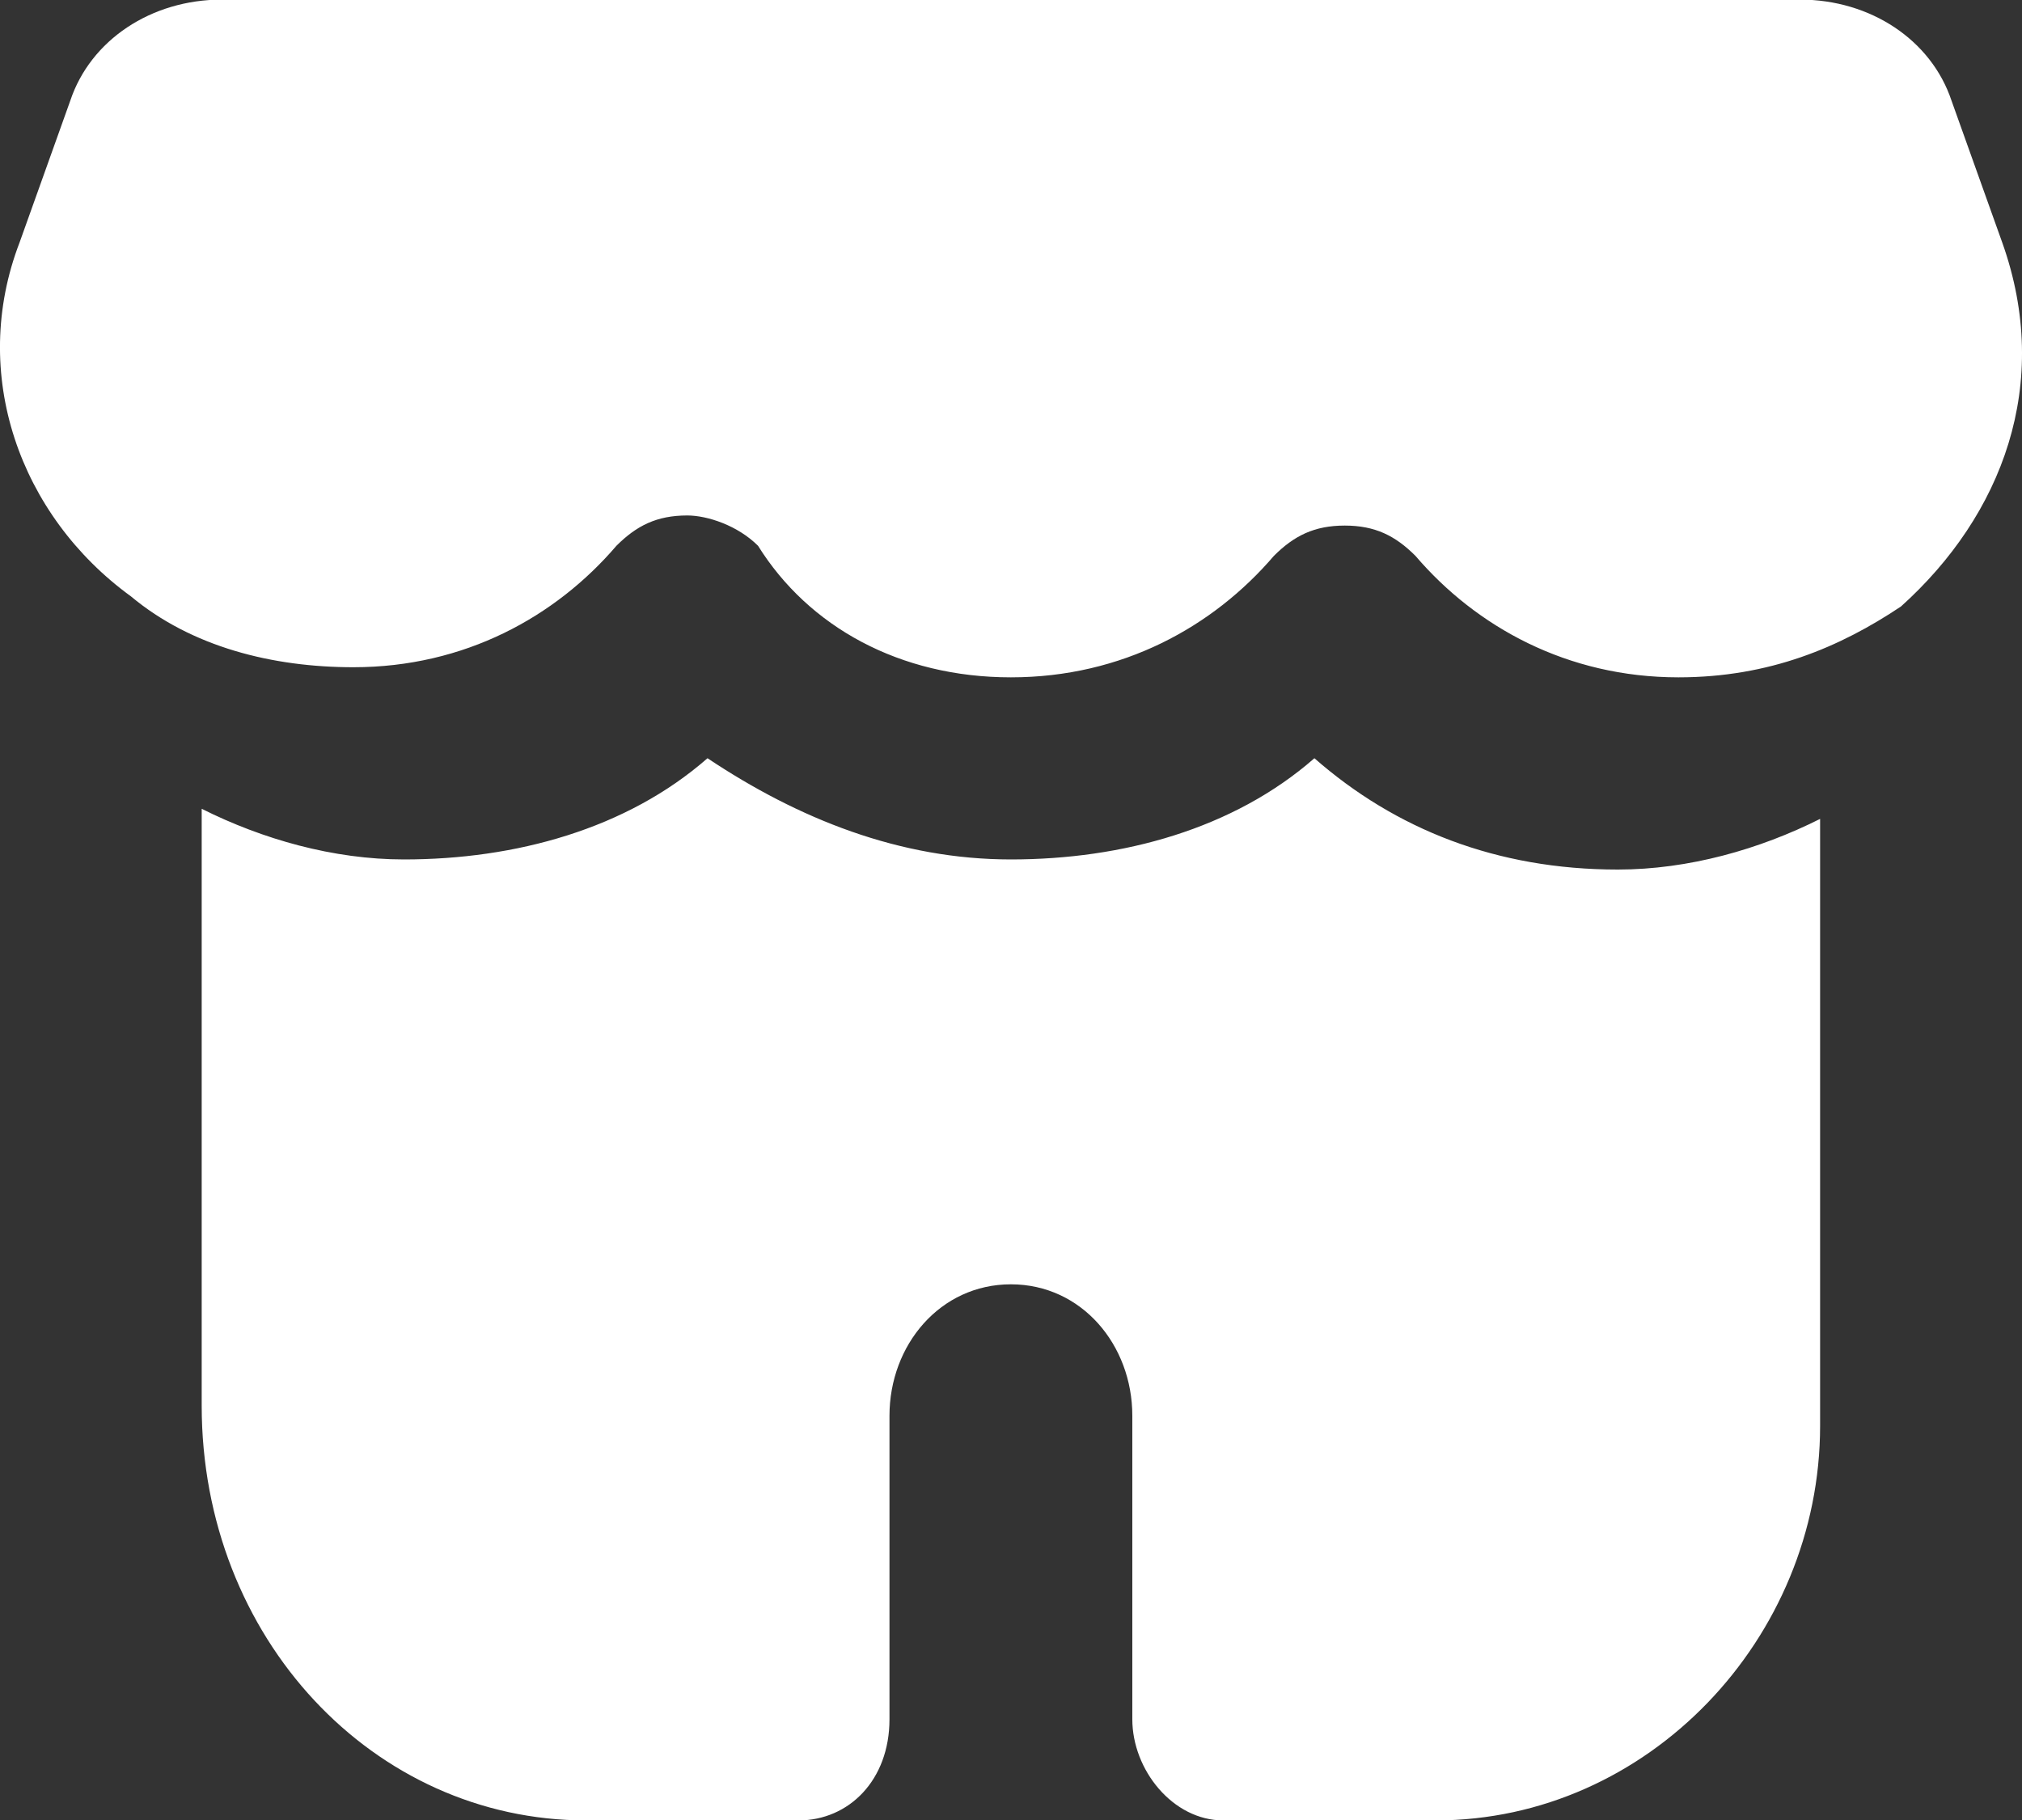 <svg width="20" height="18" viewBox="0 0 20 18" fill="none" xmlns="http://www.w3.org/2000/svg">
<rect x="0" y="0" width="20" height="18" fill="#333333" stroke="none"/>
<path d="M13.001 7.499C12.2 8.2 11.1 8.5 9.999 8.5C8.899 8.5 7.898 8.099 6.998 7.499C6.197 8.2 5.097 8.5 3.996 8.5C3.296 8.5 2.596 8.3 1.995 7.999V13.902C1.995 16.203 3.696 18.004 5.797 18.004H7.898C8.398 18.004 8.798 17.604 8.798 17.004V14.002C8.798 13.302 9.299 12.702 9.999 12.702C10.699 12.702 11.2 13.302 11.2 14.002V17.004C11.2 17.504 11.6 18.004 12.1 18.004H14.201C16.302 18.004 18.003 16.203 18.003 14.102V8.099C17.403 8.4 16.702 8.6 16.002 8.6C14.801 8.6 13.801 8.2 13.001 7.499Z" fill="white"/>
<path d="M19.804 2.397L19.303 0.996C19.103 0.396 18.503 -0.004 17.803 -0.004H2.195C1.495 -0.004 0.895 0.396 0.695 0.996L0.194 2.397C-0.306 3.697 0.194 5.098 1.295 5.898C1.895 6.399 2.696 6.599 3.496 6.599C4.596 6.599 5.497 6.099 6.097 5.398C6.297 5.198 6.497 5.098 6.798 5.098C6.998 5.098 7.298 5.198 7.498 5.398C7.998 6.199 8.899 6.699 9.999 6.699C11.1 6.699 12 6.199 12.6 5.498C12.8 5.298 13.001 5.198 13.301 5.198C13.601 5.198 13.801 5.298 14.001 5.498C14.601 6.199 15.502 6.699 16.602 6.699C17.503 6.699 18.203 6.399 18.803 5.998C19.804 5.098 20.304 3.797 19.804 2.397Z" fill="white"/>
</svg>
